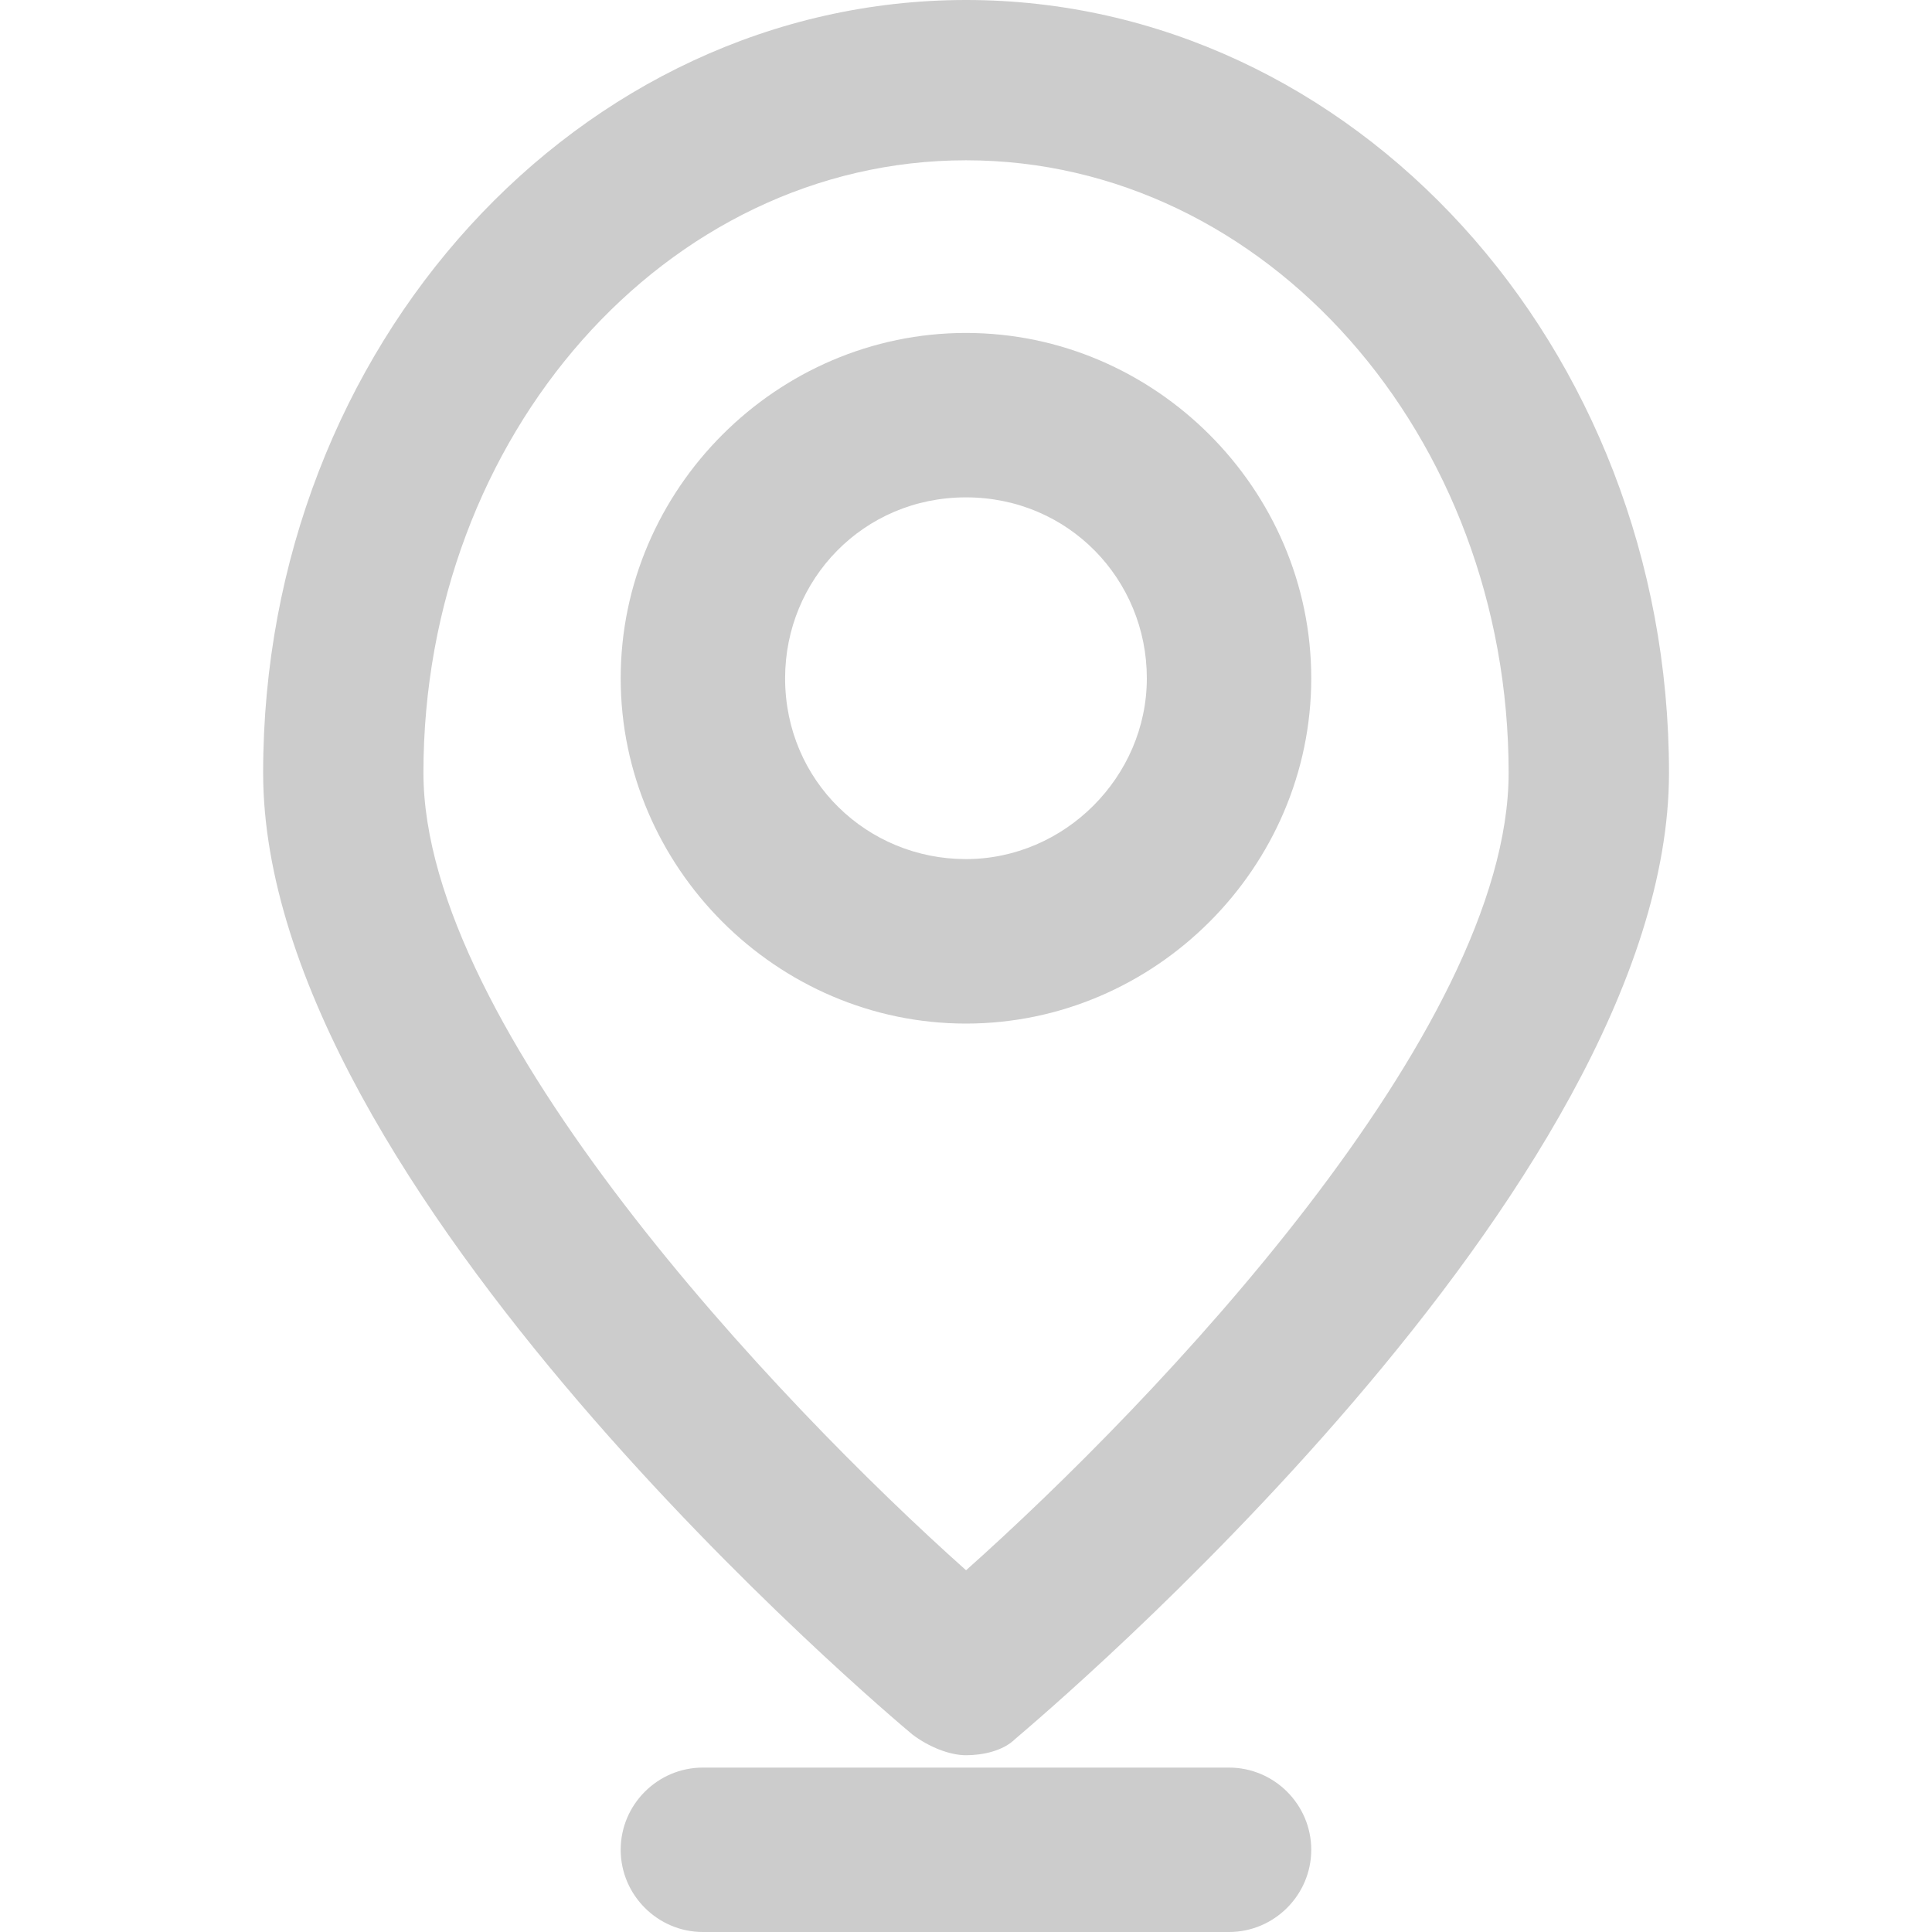 <svg width="30" height="30" viewBox="0 0 30 30" fill="none" xmlns="http://www.w3.org/2000/svg">
<path d="M15.001 0C9.001 0 4.086 5.362 4.086 12C4.086 18.447 13.788 26.617 14.171 26.936C14.426 27.128 14.746 27.255 15.001 27.255C15.256 27.255 15.575 27.191 15.767 27C16.214 26.617 25.916 18.447 25.916 12C25.916 5.362 21.001 0 15.001 0ZM15.001 24.383C12.065 21.766 6.575 15.957 6.575 12C6.575 6.766 10.341 2.489 15.001 2.489C19.66 2.489 23.426 6.766 23.426 12C23.426 16.021 17.937 21.766 15.001 24.383Z" fill="#CCCCCC"/>
<path d="M14.999 5.17C12.063 5.17 9.638 7.596 9.638 10.532C9.638 13.468 12.063 15.894 14.999 15.894C17.936 15.894 20.361 13.468 20.361 10.532C20.361 7.596 17.936 5.17 14.999 5.17ZM14.999 13.34C13.467 13.34 12.191 12.128 12.191 10.532C12.191 9 13.404 7.723 14.999 7.723C16.595 7.723 17.808 9 17.808 10.532C17.808 12.064 16.531 13.34 14.999 13.34Z" fill="#CCCCCC"/>
<path d="M19.084 27.447H10.914C10.212 27.447 9.638 28.021 9.638 28.723C9.638 29.425 10.212 30 10.914 30H19.084C19.787 30 20.361 29.425 20.361 28.723C20.361 28.021 19.787 27.447 19.084 27.447Z" fill="#CCCCCC"/>
</svg>
